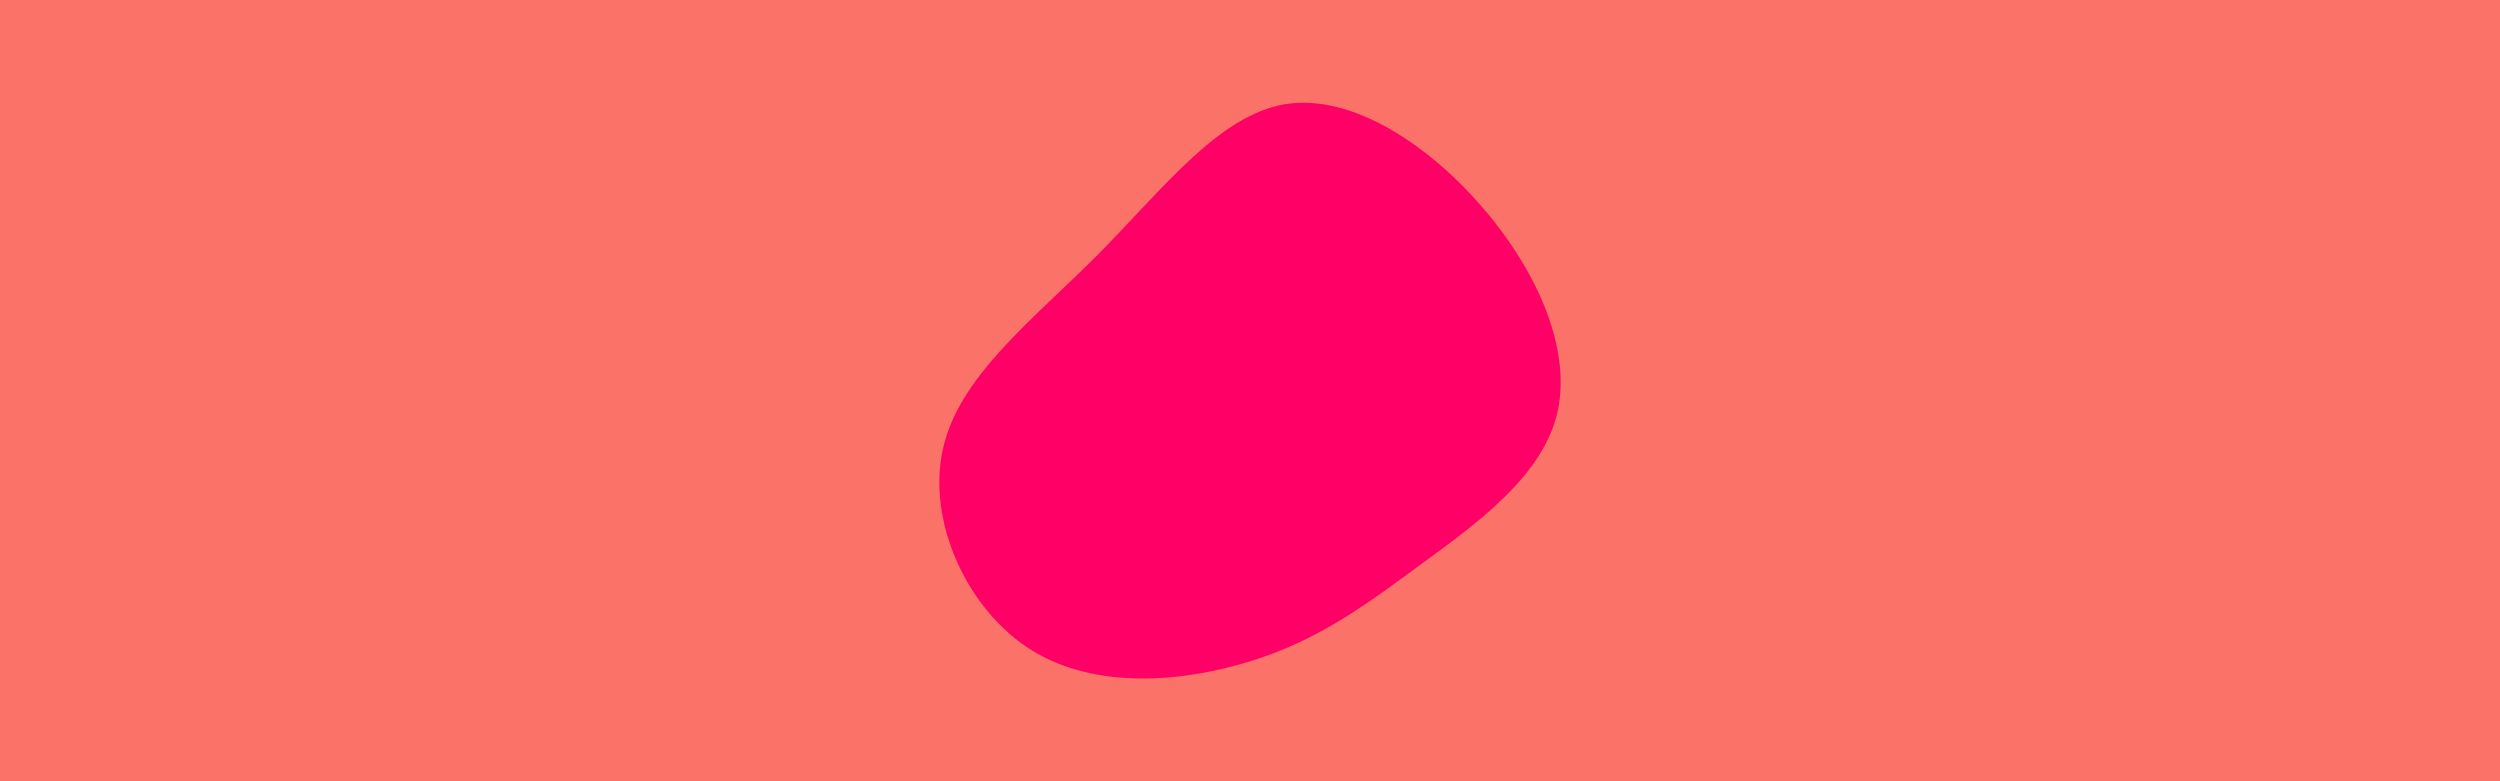 <svg id="visual" viewBox="0 0 960 300" width="960" height="300" xmlns="http://www.w3.org/2000/svg" xmlns:xlink="http://www.w3.org/1999/xlink" version="1.1"><rect x="0" y="0" width="960" height="300" fill="#FA7268"></rect><g transform="translate(489.245 165.716)"><path d="M81 -84.9C102.2 -59.9 114.6 -29.9 108.5 -6.1C102.3 17.7 77.7 35.4 56.5 50.9C35.4 66.4 17.7 79.7 -8.2 87.9C-34.2 96.2 -68.4 99.4 -93.2 83.9C-118 68.4 -133.5 34.2 -127.1 6.4C-120.8 -21.4 -92.6 -42.9 -67.7 -67.9C-42.9 -92.9 -21.4 -121.4 4.2 -125.7C29.9 -129.9 59.9 -109.9 81 -84.9" fill="#FF0066"></path></g></svg>